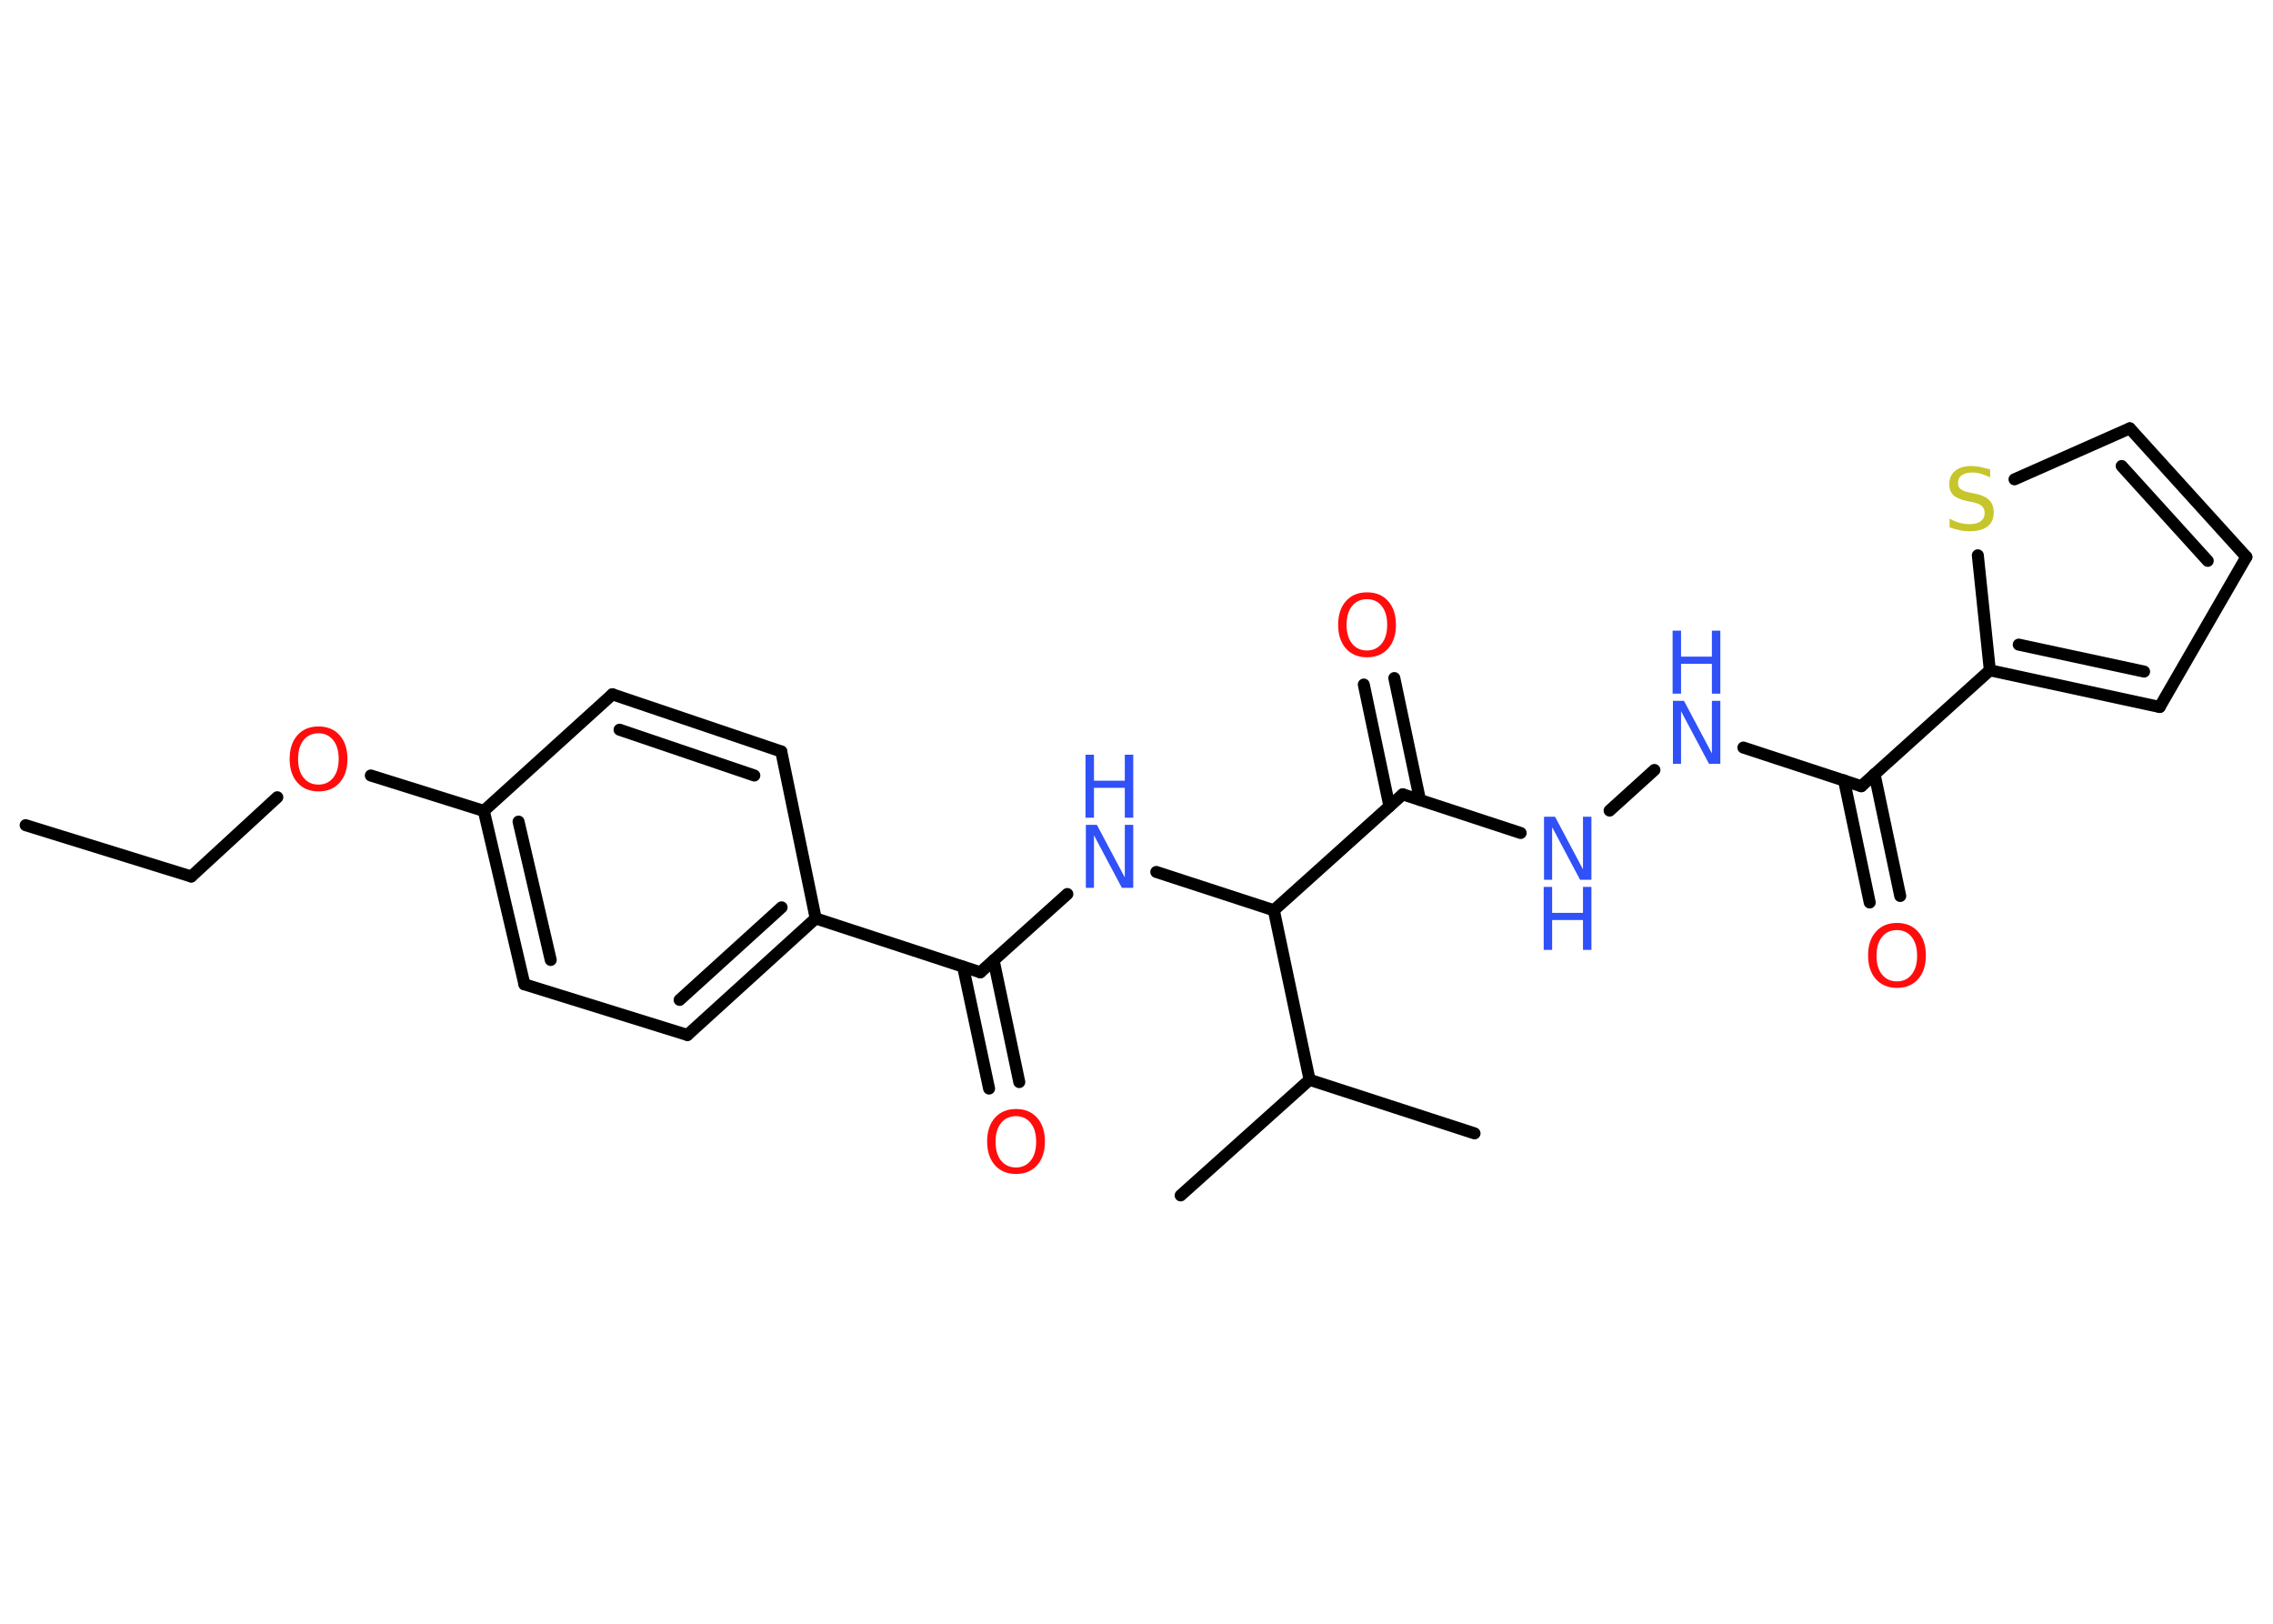 <?xml version='1.0' encoding='UTF-8'?>
<!DOCTYPE svg PUBLIC "-//W3C//DTD SVG 1.1//EN" "http://www.w3.org/Graphics/SVG/1.1/DTD/svg11.dtd">
<svg version='1.2' xmlns='http://www.w3.org/2000/svg' xmlns:xlink='http://www.w3.org/1999/xlink' width='70.0mm' height='50.0mm' viewBox='0 0 70.0 50.0'>
  <desc>Generated by the Chemistry Development Kit (http://github.com/cdk)</desc>
  <g stroke-linecap='round' stroke-linejoin='round' stroke='#000000' stroke-width='.37' fill='#3050F8'>
    <rect x='.0' y='.0' width='70.0' height='50.0' fill='#FFFFFF' stroke='none'/>
    <g id='mol1' class='mol'>
      <line id='mol1bnd1' class='bond' x1='.79' y1='25.41' x2='5.89' y2='26.99'/>
      <line id='mol1bnd2' class='bond' x1='5.89' y1='26.99' x2='8.54' y2='24.55'/>
      <line id='mol1bnd3' class='bond' x1='11.42' y1='23.88' x2='14.9' y2='24.97'/>
      <g id='mol1bnd4' class='bond'>
        <line x1='14.9' y1='24.97' x2='16.15' y2='30.31'/>
        <line x1='15.97' y1='25.3' x2='16.96' y2='29.56'/>
      </g>
      <line id='mol1bnd5' class='bond' x1='16.15' y1='30.31' x2='21.17' y2='31.87'/>
      <g id='mol1bnd6' class='bond'>
        <line x1='21.17' y1='31.87' x2='25.12' y2='28.28'/>
        <line x1='20.93' y1='30.79' x2='24.07' y2='27.94'/>
      </g>
      <line id='mol1bnd7' class='bond' x1='25.12' y1='28.28' x2='30.19' y2='29.94'/>
      <g id='mol1bnd8' class='bond'>
        <line x1='30.6' y1='29.57' x2='31.39' y2='33.32'/>
        <line x1='29.66' y1='29.77' x2='30.46' y2='33.52'/>
      </g>
      <line id='mol1bnd9' class='bond' x1='30.19' y1='29.94' x2='32.87' y2='27.53'/>
      <line id='mol1bnd10' class='bond' x1='35.61' y1='26.85' x2='39.23' y2='28.03'/>
      <line id='mol1bnd11' class='bond' x1='39.23' y1='28.03' x2='43.2' y2='24.46'/>
      <g id='mol1bnd12' class='bond'>
        <line x1='42.79' y1='24.83' x2='42.0' y2='21.08'/>
        <line x1='43.73' y1='24.63' x2='42.94' y2='20.88'/>
      </g>
      <line id='mol1bnd13' class='bond' x1='43.2' y1='24.46' x2='46.83' y2='25.65'/>
      <line id='mol1bnd14' class='bond' x1='49.57' y1='24.96' x2='50.95' y2='23.71'/>
      <line id='mol1bnd15' class='bond' x1='53.69' y1='23.02' x2='57.32' y2='24.21'/>
      <g id='mol1bnd16' class='bond'>
        <line x1='57.73' y1='23.84' x2='58.52' y2='27.59'/>
        <line x1='56.79' y1='24.03' x2='57.58' y2='27.79'/>
      </g>
      <line id='mol1bnd17' class='bond' x1='57.32' y1='24.21' x2='61.28' y2='20.64'/>
      <g id='mol1bnd18' class='bond'>
        <line x1='61.28' y1='20.64' x2='66.51' y2='21.77'/>
        <line x1='62.17' y1='19.85' x2='66.03' y2='20.68'/>
      </g>
      <line id='mol1bnd19' class='bond' x1='66.51' y1='21.77' x2='69.18' y2='17.15'/>
      <g id='mol1bnd20' class='bond'>
        <line x1='69.18' y1='17.15' x2='65.59' y2='13.19'/>
        <line x1='67.99' y1='17.27' x2='65.34' y2='14.35'/>
      </g>
      <line id='mol1bnd21' class='bond' x1='65.59' y1='13.19' x2='62.04' y2='14.76'/>
      <line id='mol1bnd22' class='bond' x1='61.28' y1='20.64' x2='60.91' y2='17.1'/>
      <line id='mol1bnd23' class='bond' x1='39.23' y1='28.03' x2='40.33' y2='33.25'/>
      <line id='mol1bnd24' class='bond' x1='40.33' y1='33.25' x2='45.41' y2='34.9'/>
      <line id='mol1bnd25' class='bond' x1='40.33' y1='33.25' x2='36.36' y2='36.81'/>
      <line id='mol1bnd26' class='bond' x1='25.12' y1='28.28' x2='24.06' y2='23.14'/>
      <g id='mol1bnd27' class='bond'>
        <line x1='24.06' y1='23.14' x2='18.86' y2='21.38'/>
        <line x1='23.23' y1='23.88' x2='19.08' y2='22.47'/>
      </g>
      <line id='mol1bnd28' class='bond' x1='14.9' y1='24.97' x2='18.86' y2='21.38'/>
      <path id='mol1atm3' class='atom' d='M9.81 22.58q-.29 .0 -.46 .21q-.17 .21 -.17 .58q.0 .37 .17 .58q.17 .21 .46 .21q.28 .0 .45 -.21q.17 -.21 .17 -.58q.0 -.37 -.17 -.58q-.17 -.21 -.45 -.21zM9.81 22.37q.41 .0 .65 .27q.24 .27 .24 .73q.0 .46 -.24 .73q-.24 .27 -.65 .27q-.41 .0 -.65 -.27q-.24 -.27 -.24 -.73q.0 -.46 .24 -.73q.24 -.27 .65 -.27z' stroke='none' fill='#FF0D0D'/>
      <path id='mol1atm9' class='atom' d='M31.29 34.37q-.29 .0 -.46 .21q-.17 .21 -.17 .58q.0 .37 .17 .58q.17 .21 .46 .21q.28 .0 .45 -.21q.17 -.21 .17 -.58q.0 -.37 -.17 -.58q-.17 -.21 -.45 -.21zM31.29 34.15q.41 .0 .65 .27q.24 .27 .24 .73q.0 .46 -.24 .73q-.24 .27 -.65 .27q-.41 .0 -.65 -.27q-.24 -.27 -.24 -.73q.0 -.46 .24 -.73q.24 -.27 .65 -.27z' stroke='none' fill='#FF0D0D'/>
      <g id='mol1atm10' class='atom'>
        <path d='M33.43 25.4h.35l.86 1.62v-1.62h.26v1.94h-.35l-.86 -1.62v1.62h-.25v-1.94z' stroke='none'/>
        <path d='M33.43 23.24h.26v.8h.95v-.8h.26v1.94h-.26v-.92h-.95v.92h-.26v-1.94z' stroke='none'/>
      </g>
      <path id='mol1atm13' class='atom' d='M42.1 18.45q-.29 .0 -.46 .21q-.17 .21 -.17 .58q.0 .37 .17 .58q.17 .21 .46 .21q.28 .0 .45 -.21q.17 -.21 .17 -.58q.0 -.37 -.17 -.58q-.17 -.21 -.45 -.21zM42.1 18.24q.41 .0 .65 .27q.24 .27 .24 .73q.0 .46 -.24 .73q-.24 .27 -.65 .27q-.41 .0 -.65 -.27q-.24 -.27 -.24 -.73q.0 -.46 .24 -.73q.24 -.27 .65 -.27z' stroke='none' fill='#FF0D0D'/>
      <g id='mol1atm14' class='atom'>
        <path d='M47.54 25.15h.35l.86 1.62v-1.62h.26v1.94h-.35l-.86 -1.62v1.62h-.25v-1.94z' stroke='none'/>
        <path d='M47.54 27.31h.26v.8h.95v-.8h.26v1.94h-.26v-.92h-.95v.92h-.26v-1.94z' stroke='none'/>
      </g>
      <g id='mol1atm15' class='atom'>
        <path d='M51.51 21.58h.35l.86 1.62v-1.62h.26v1.94h-.35l-.86 -1.62v1.62h-.25v-1.94z' stroke='none'/>
        <path d='M51.51 19.42h.26v.8h.95v-.8h.26v1.94h-.26v-.92h-.95v.92h-.26v-1.94z' stroke='none'/>
      </g>
      <path id='mol1atm17' class='atom' d='M58.42 28.64q-.29 .0 -.46 .21q-.17 .21 -.17 .58q.0 .37 .17 .58q.17 .21 .46 .21q.28 .0 .45 -.21q.17 -.21 .17 -.58q.0 -.37 -.17 -.58q-.17 -.21 -.45 -.21zM58.42 28.42q.41 .0 .65 .27q.24 .27 .24 .73q.0 .46 -.24 .73q-.24 .27 -.65 .27q-.41 .0 -.65 -.27q-.24 -.27 -.24 -.73q.0 -.46 .24 -.73q.24 -.27 .65 -.27z' stroke='none' fill='#FF0D0D'/>
      <path id='mol1atm22' class='atom' d='M61.29 14.44v.26q-.15 -.07 -.28 -.11q-.13 -.04 -.26 -.04q-.21 .0 -.33 .08q-.12 .08 -.12 .24q.0 .13 .08 .19q.08 .07 .29 .11l.16 .03q.29 .06 .43 .2q.14 .14 .14 .38q.0 .28 -.19 .43q-.19 .15 -.56 .15q-.14 .0 -.29 -.03q-.15 -.03 -.32 -.09v-.27q.16 .09 .31 .13q.15 .04 .3 .04q.23 .0 .35 -.09q.12 -.09 .12 -.25q.0 -.14 -.09 -.22q-.09 -.08 -.29 -.12l-.16 -.03q-.29 -.06 -.42 -.18q-.13 -.12 -.13 -.34q.0 -.26 .18 -.41q.18 -.15 .5 -.15q.13 .0 .28 .03q.14 .03 .29 .07z' stroke='none' fill='#C6C62C'/>
    </g>
  </g>
</svg>
